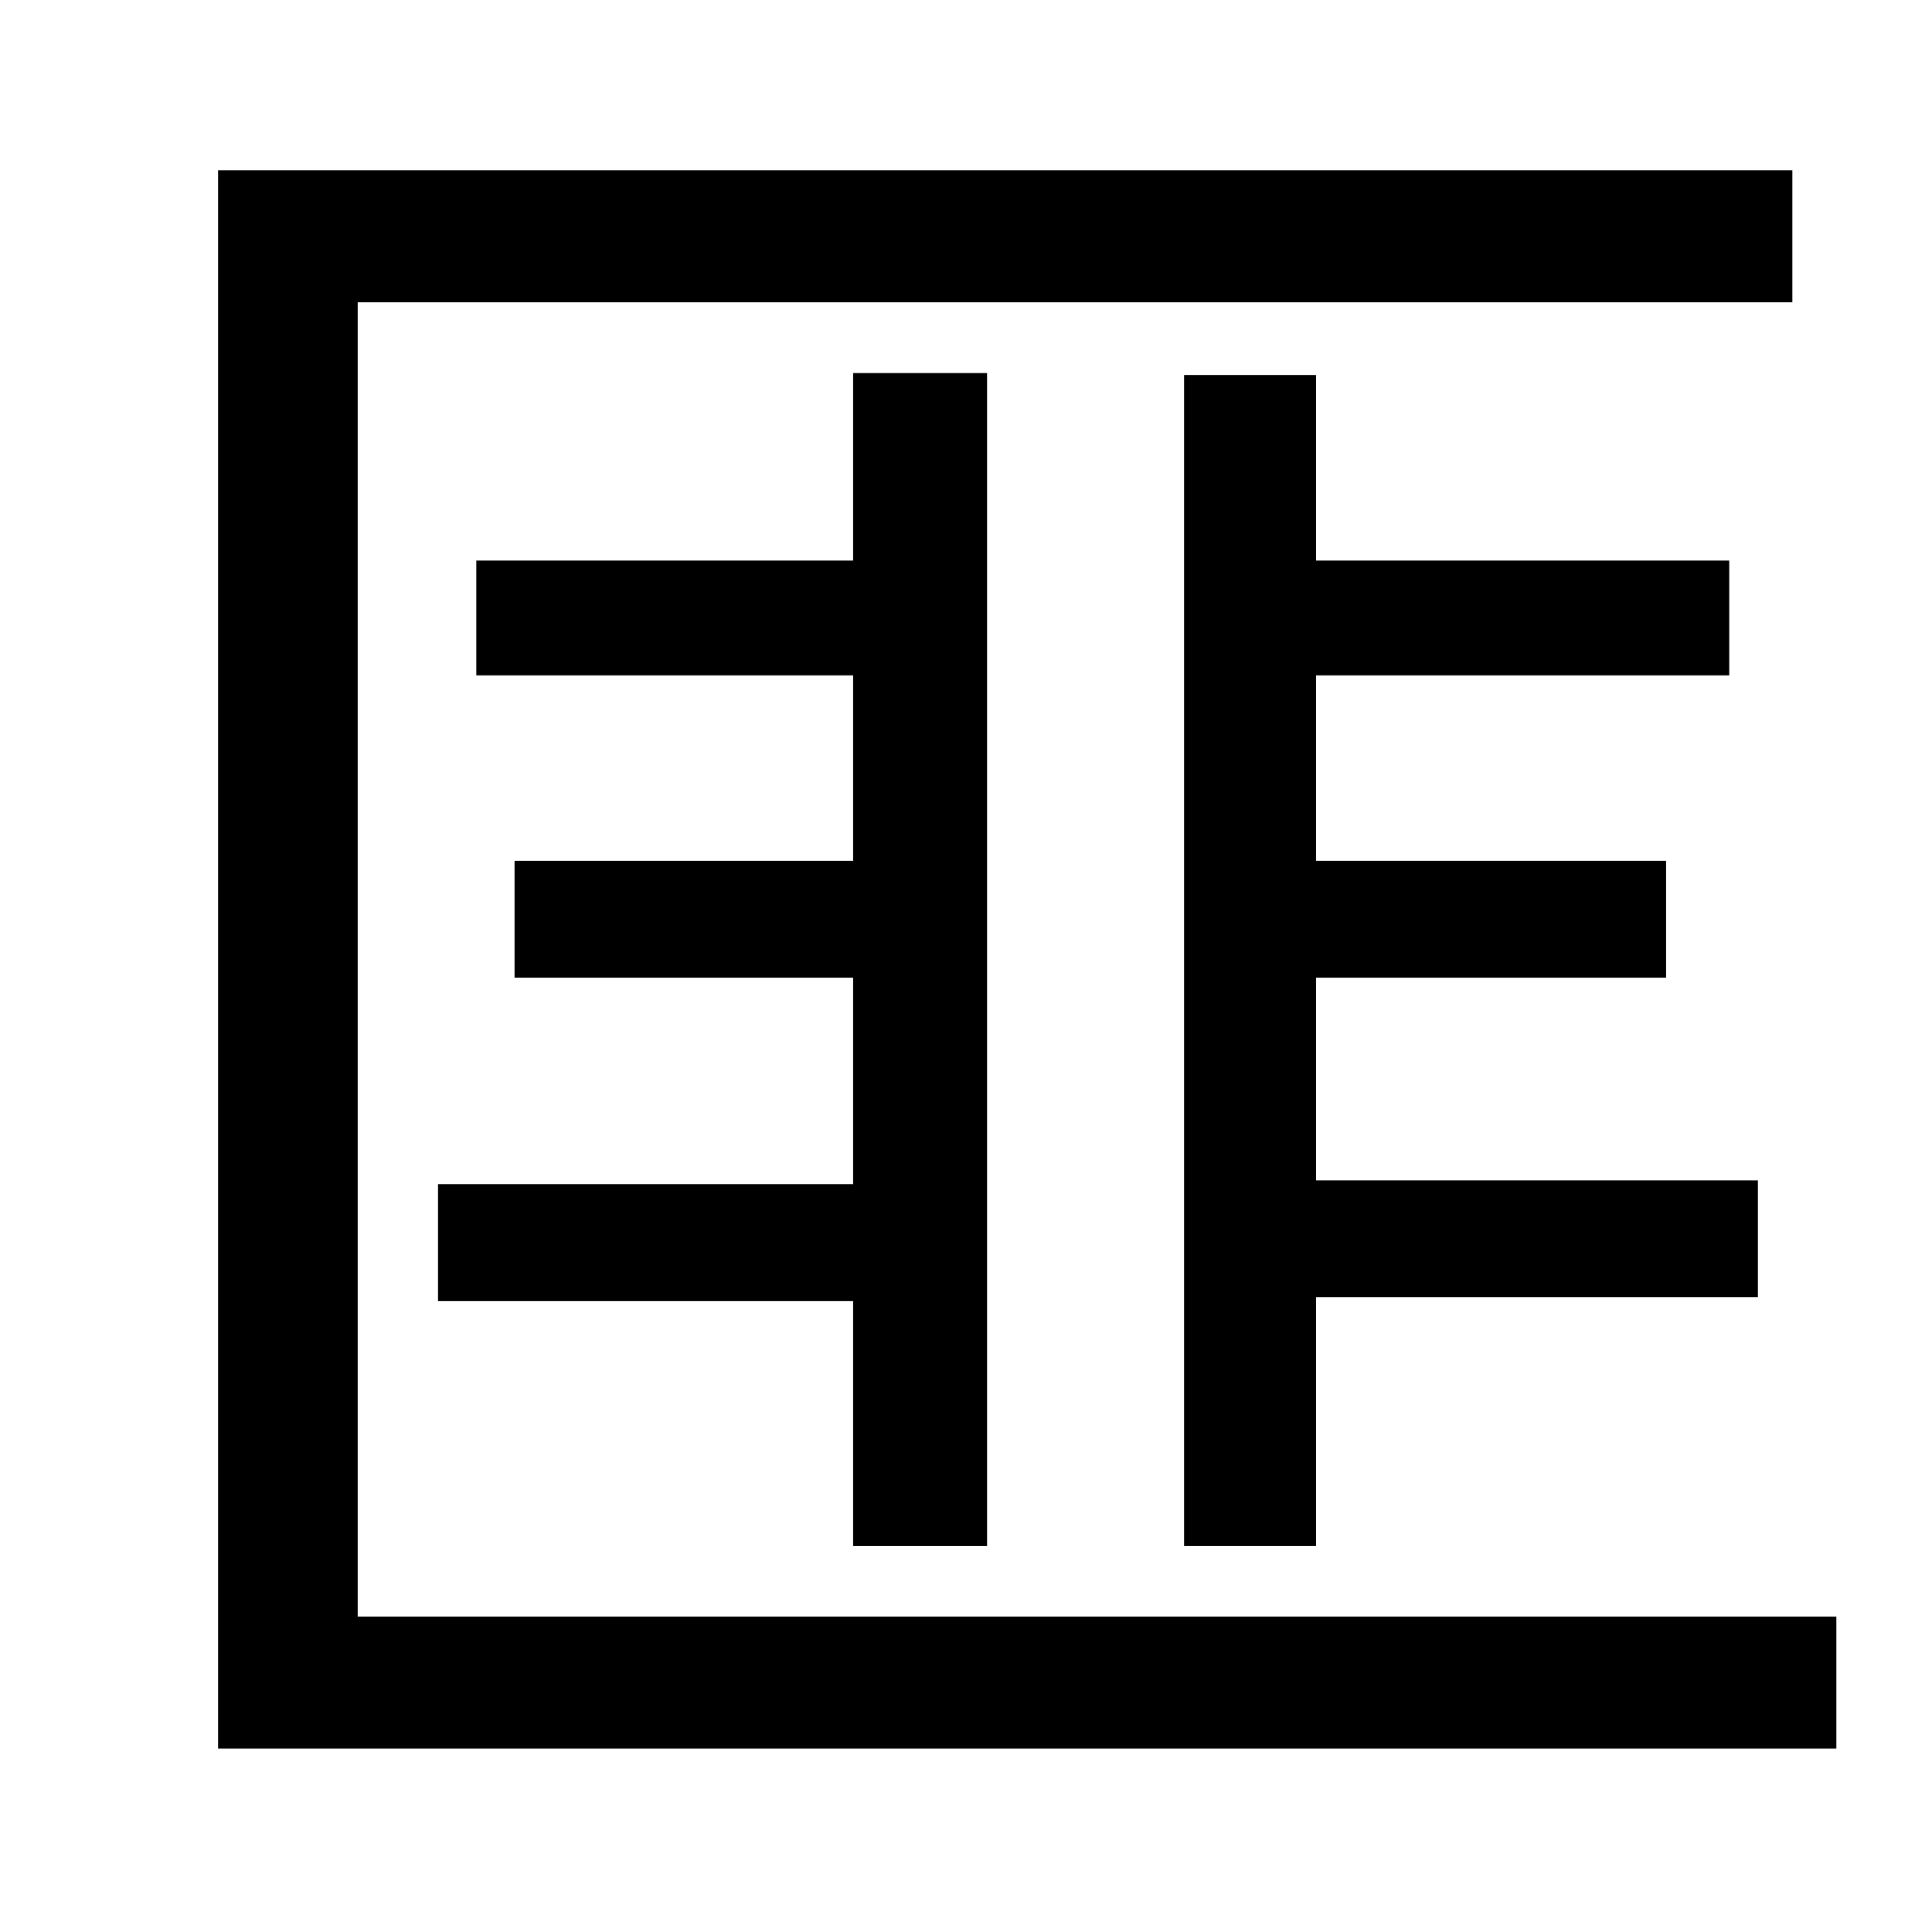 <?xml version="1.0" standalone="no"?>
<!DOCTYPE svg PUBLIC "-//W3C//DTD SVG 1.1//EN" "http://www.w3.org/Graphics/SVG/1.1/DTD/svg11.dtd" >
<svg xmlns="http://www.w3.org/2000/svg" xmlns:xlink="http://www.w3.org/1999/xlink" version="1.1" viewBox="-10 0 1010 1000">
   <path fill="currentColor"
d="M177 845h773v69h-846v-825h823v69h-750v687zM609 196h69v97h216v60h-216v97h183v61h-183v106h231v61h-231v130h-69v-612zM506 808h-70v-128h-217v-61h217v-108h-177v-61h177v-97h-197v-60h197v-98h70v613z" />
</svg>
